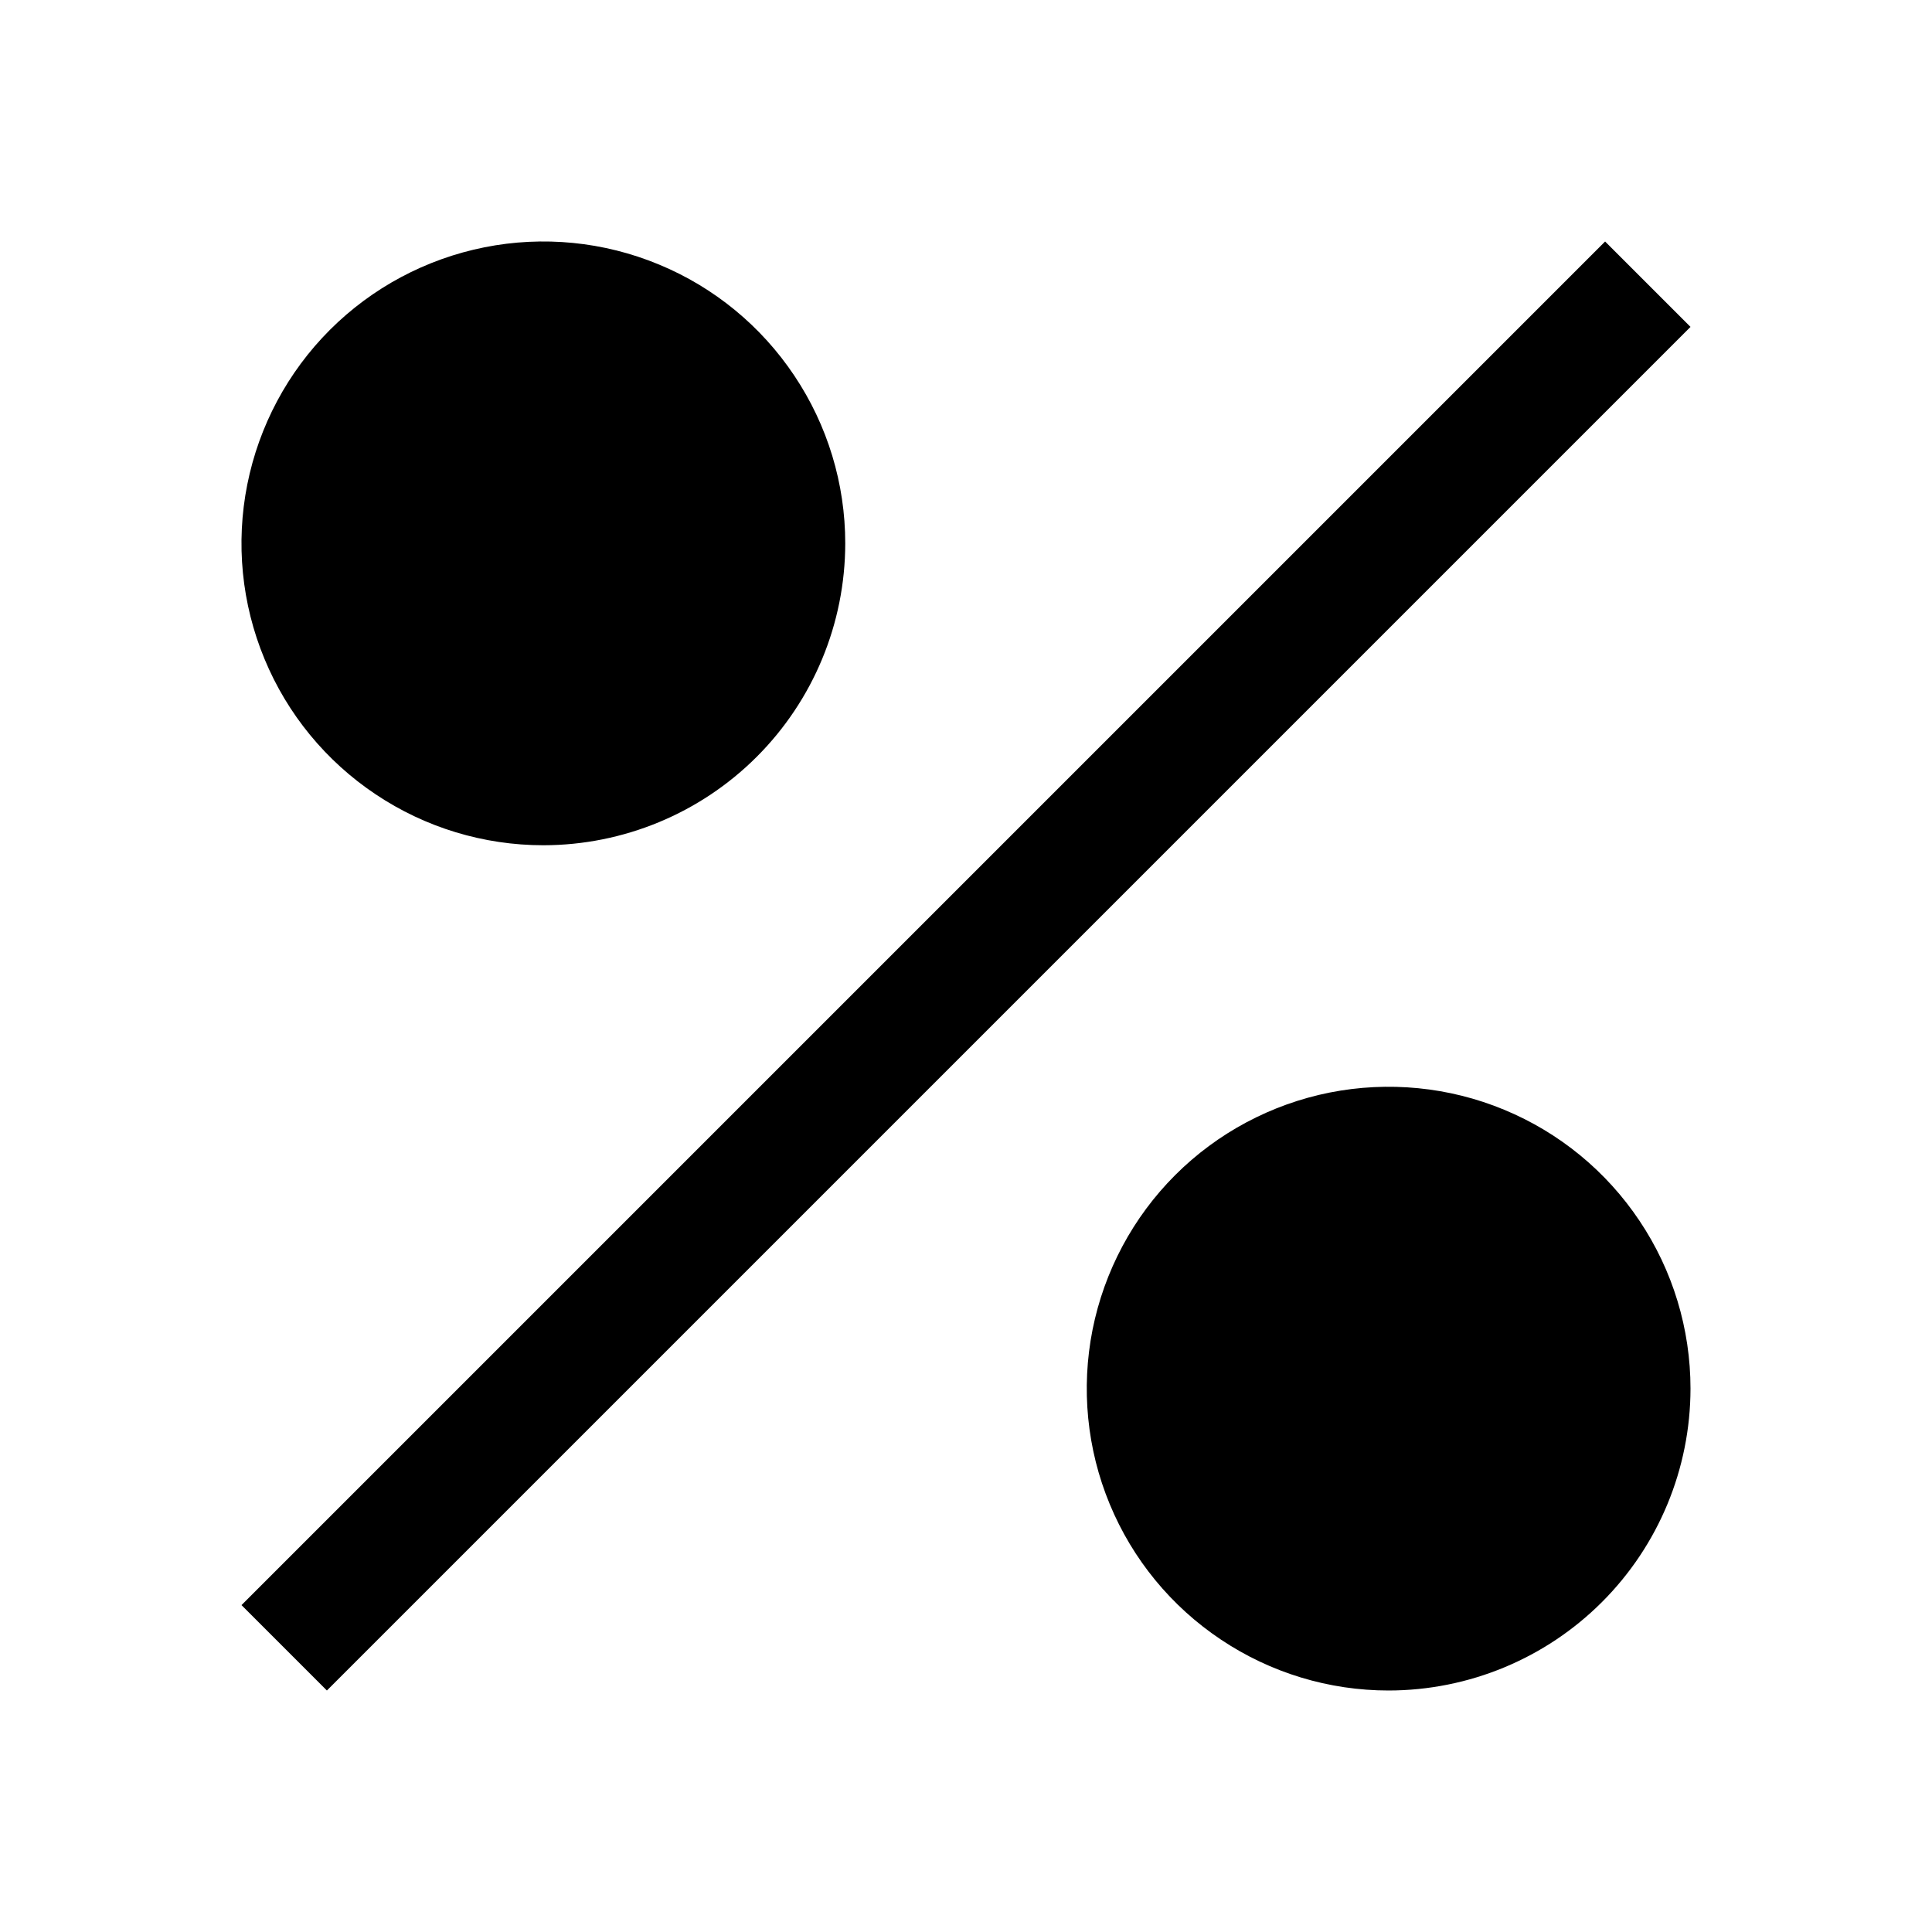 <svg width="20" height="20" viewBox="0 0 20 20" fill="none" xmlns="http://www.w3.org/2000/svg">
<g id="percentage--filled">
<path id="Vector" fill-rule="evenodd" clip-rule="evenodd" d="M5.625 8.75C5.007 8.75 4.403 8.567 3.889 8.223C3.375 7.88 2.974 7.392 2.738 6.821C2.501 6.25 2.439 5.622 2.56 5.015C2.681 4.409 2.978 3.852 3.415 3.415C3.852 2.978 4.409 2.681 5.015 2.56C5.622 2.439 6.25 2.501 6.821 2.738C7.392 2.974 7.88 3.375 8.223 3.889C8.567 4.403 8.75 5.007 8.75 5.625C8.749 6.454 8.42 7.248 7.834 7.834C7.248 8.42 6.454 8.749 5.625 8.75ZM16.616 2.5L2.5 16.616L3.384 17.5L17.5 3.384L16.616 2.5ZM12.639 16.973C13.153 17.317 13.757 17.5 14.375 17.5C15.204 17.499 15.998 17.17 16.584 16.584C17.17 15.998 17.499 15.204 17.5 14.375C17.5 13.757 17.317 13.153 16.973 12.639C16.63 12.125 16.142 11.724 15.571 11.488C15 11.251 14.371 11.19 13.765 11.31C13.159 11.431 12.602 11.728 12.165 12.165C11.728 12.602 11.431 13.159 11.31 13.765C11.19 14.371 11.251 15 11.488 15.571C11.724 16.142 12.125 16.63 12.639 16.973Z" fill="black"/>
</g>
</svg>
